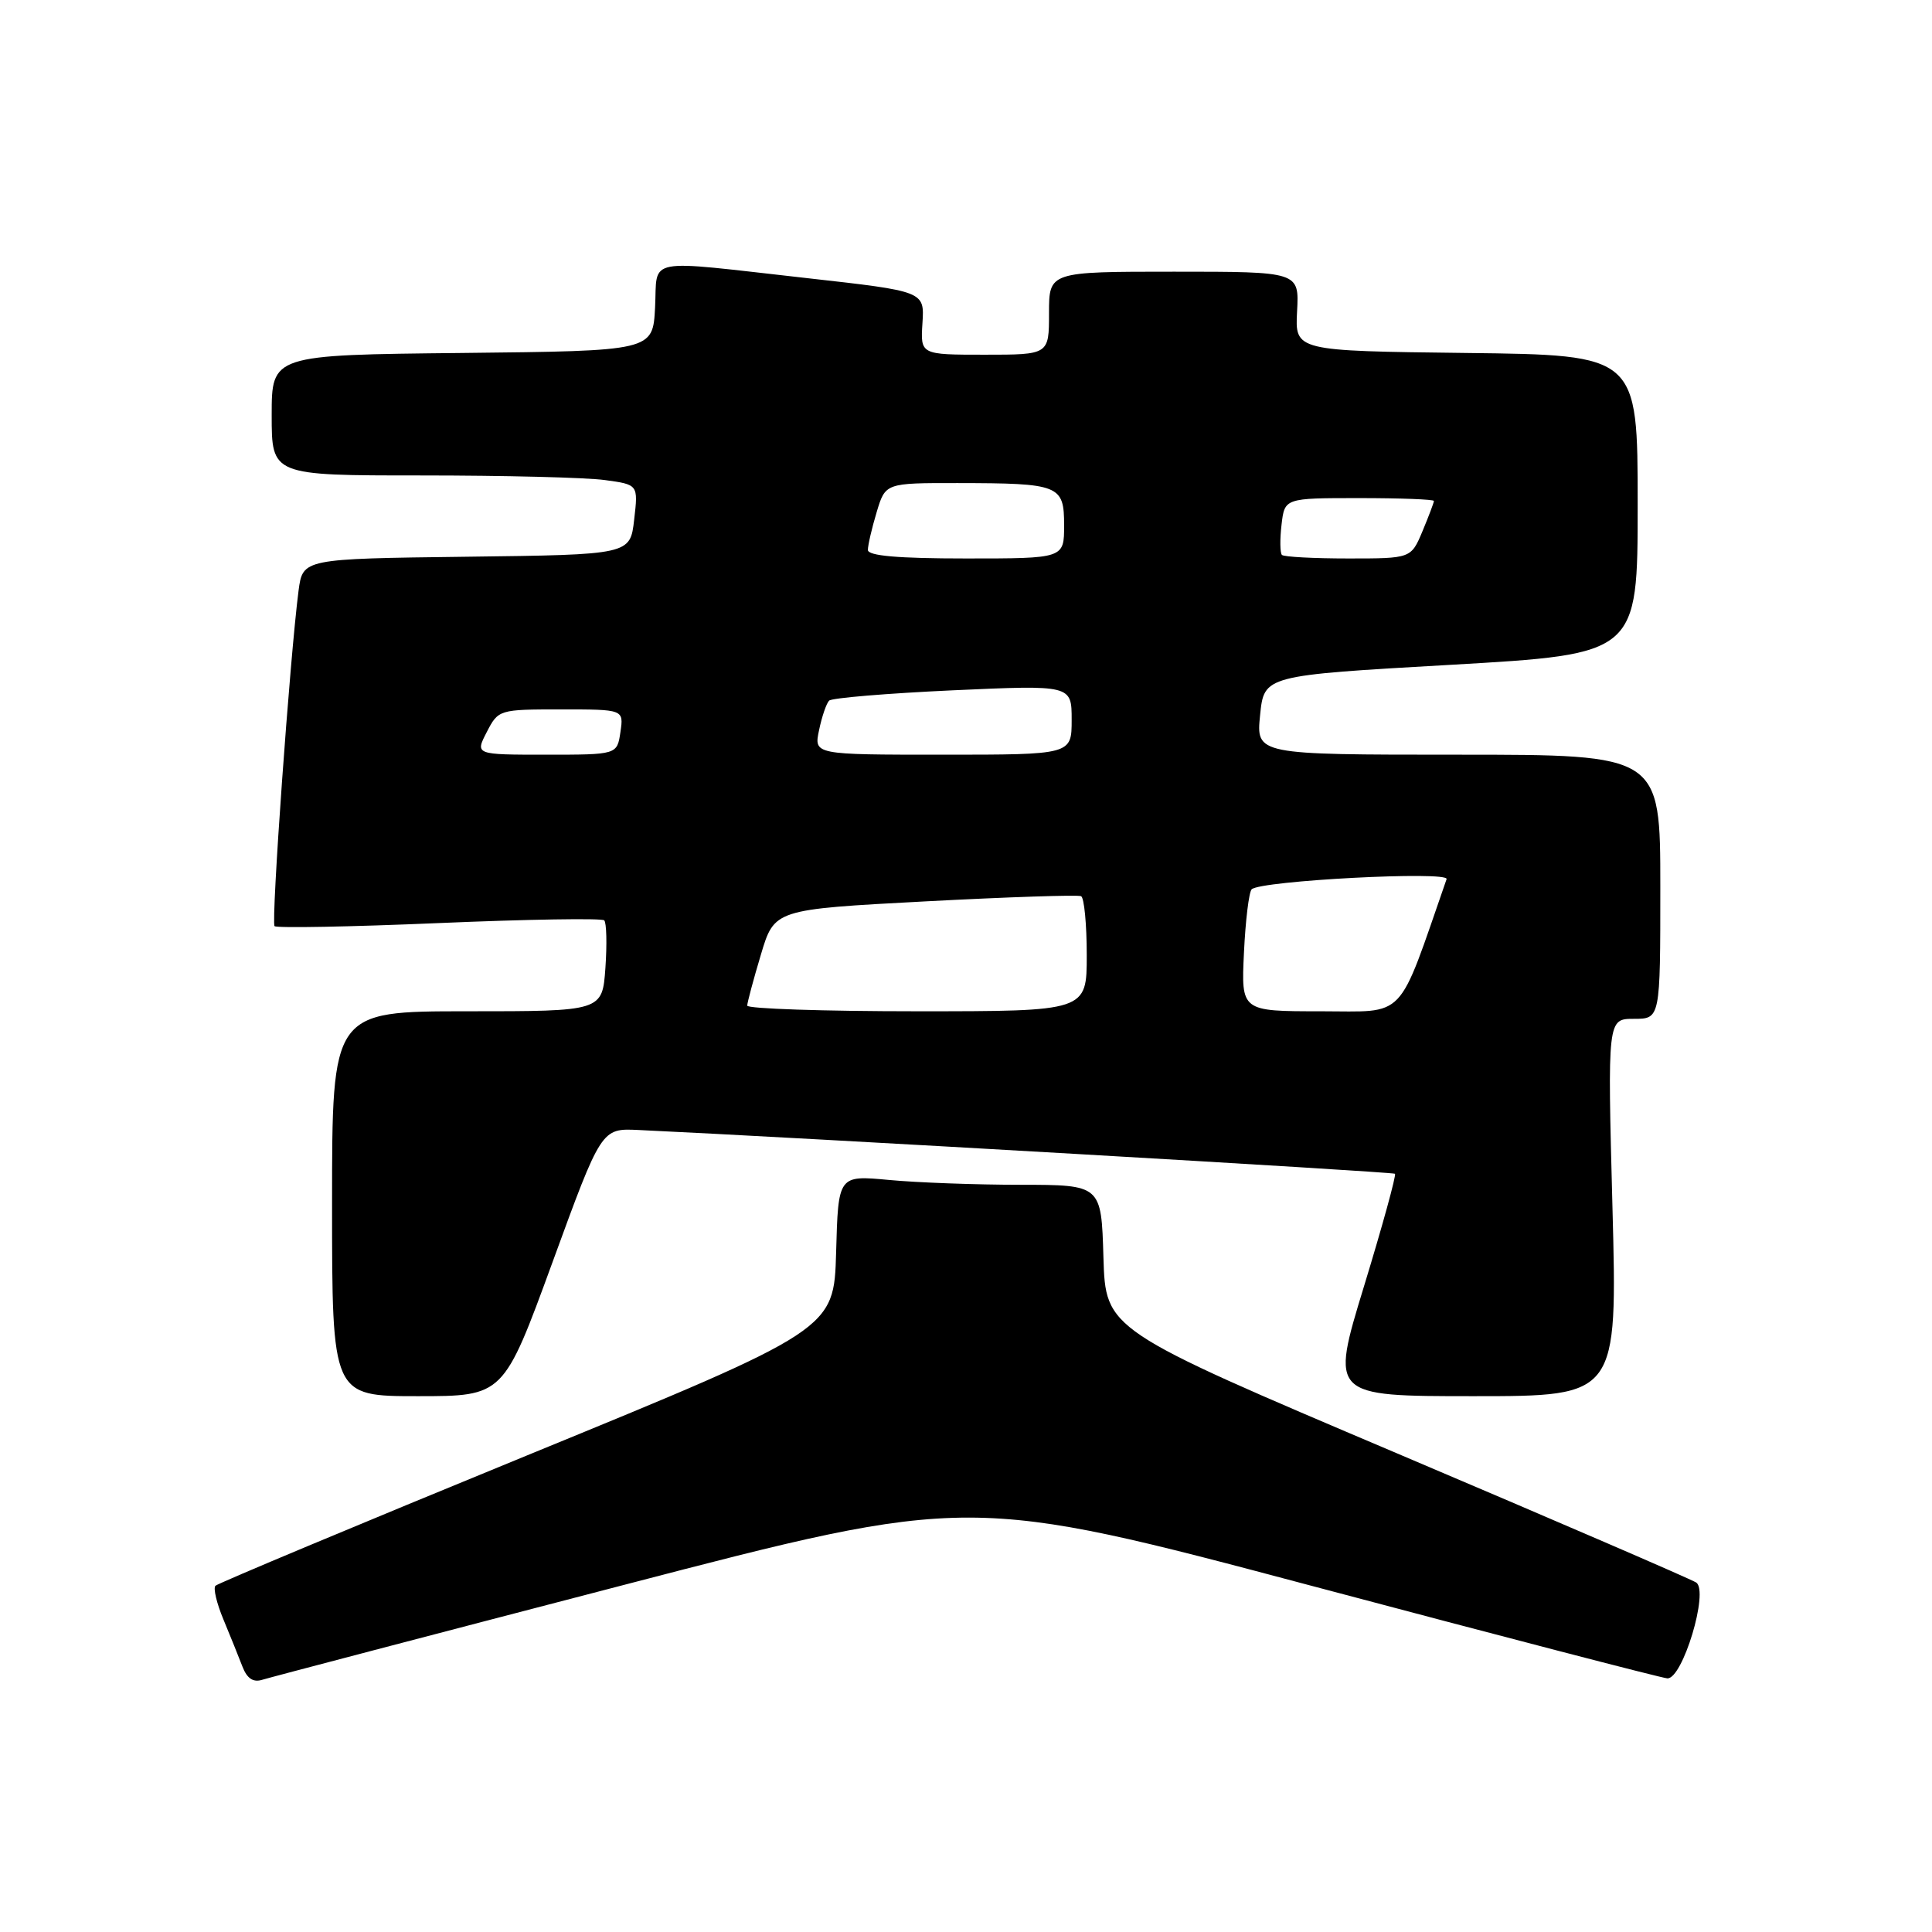 <?xml version="1.0" encoding="UTF-8" standalone="no"?>
<!DOCTYPE svg PUBLIC "-//W3C//DTD SVG 1.1//EN" "http://www.w3.org/Graphics/SVG/1.1/DTD/svg11.dtd" >
<svg xmlns="http://www.w3.org/2000/svg" xmlns:xlink="http://www.w3.org/1999/xlink" version="1.1" viewBox="0 0 256 256">
 <g >
 <path fill="currentColor"
d=" M 82.48 210.06 C 128.47 198.08 128.47 198.08 173.98 210.18 C 199.02 216.84 220.14 222.33 220.92 222.39 C 222.94 222.55 226.48 210.82 224.75 209.69 C 224.06 209.24 206.18 201.52 185.00 192.53 C 146.50 176.19 146.50 176.19 146.21 166.59 C 145.93 157.00 145.93 157.00 135.21 156.99 C 129.32 156.99 121.48 156.70 117.79 156.35 C 111.07 155.72 111.07 155.72 110.79 165.95 C 110.50 176.18 110.50 176.18 69.81 192.86 C 47.44 202.03 28.87 209.80 28.55 210.12 C 28.23 210.43 28.71 212.45 29.61 214.60 C 30.50 216.74 31.63 219.54 32.12 220.82 C 32.73 222.41 33.55 222.96 34.75 222.58 C 35.71 222.28 57.19 216.64 82.48 210.06 Z  M 73.21 167.25 C 79.69 149.50 79.69 149.50 84.59 149.73 C 105.32 150.69 184.57 155.27 184.84 155.53 C 185.03 155.71 183.19 162.41 180.74 170.43 C 176.29 185.00 176.29 185.00 195.31 185.00 C 214.32 185.00 214.32 185.00 213.66 160.00 C 213.00 135.00 213.00 135.00 216.50 135.00 C 220.00 135.00 220.00 135.00 220.00 117.50 C 220.00 100.00 220.00 100.00 193.22 100.00 C 166.44 100.00 166.44 100.00 166.97 94.75 C 167.50 89.50 167.50 89.50 192.25 88.09 C 217.00 86.67 217.00 86.67 217.00 66.86 C 217.00 47.04 217.00 47.04 194.29 46.77 C 171.59 46.50 171.59 46.50 171.87 41.25 C 172.15 36.00 172.15 36.00 155.57 36.00 C 139.00 36.00 139.00 36.00 139.00 41.50 C 139.00 47.00 139.00 47.00 130.48 47.00 C 121.96 47.00 121.96 47.00 122.23 42.80 C 122.50 38.60 122.50 38.60 107.00 36.86 C 85.01 34.40 87.15 33.99 86.80 40.75 C 86.50 46.50 86.50 46.50 61.25 46.77 C 36.00 47.03 36.00 47.03 36.00 55.02 C 36.00 63.00 36.00 63.00 55.86 63.00 C 66.78 63.00 77.71 63.27 80.14 63.61 C 84.57 64.21 84.57 64.21 84.03 68.86 C 83.50 73.50 83.50 73.50 61.81 73.77 C 40.12 74.04 40.12 74.04 39.56 78.27 C 38.42 87.07 35.90 122.23 36.38 122.72 C 36.66 122.99 46.48 122.81 58.19 122.31 C 69.91 121.81 79.75 121.65 80.06 121.95 C 80.37 122.25 80.44 125.09 80.22 128.25 C 79.81 134.00 79.81 134.00 61.91 134.00 C 44.00 134.00 44.00 134.00 44.00 159.50 C 44.00 185.00 44.00 185.00 55.36 185.00 C 66.72 185.00 66.72 185.00 73.21 167.25 Z  M 99.01 133.25 C 99.02 132.84 99.83 129.80 100.82 126.50 C 102.61 120.50 102.61 120.50 122.56 119.44 C 133.53 118.86 142.84 118.55 143.25 118.75 C 143.66 118.95 144.00 122.47 144.00 126.56 C 144.00 134.00 144.00 134.00 121.50 134.00 C 109.12 134.00 99.01 133.66 99.01 133.25 Z  M 164.83 126.25 C 165.03 121.99 165.49 118.21 165.85 117.84 C 167.00 116.69 192.06 115.38 191.68 116.49 C 185.07 135.49 186.48 134.00 175.00 134.00 C 164.46 134.00 164.46 134.00 164.83 126.25 Z  M 64.50 97.00 C 66.03 94.03 66.14 94.00 74.35 94.00 C 82.65 94.00 82.65 94.00 82.21 97.00 C 81.77 100.00 81.77 100.00 72.36 100.00 C 62.95 100.00 62.95 100.00 64.50 97.00 Z  M 108.53 96.75 C 108.90 94.96 109.50 93.21 109.86 92.84 C 110.21 92.48 117.59 91.87 126.25 91.47 C 142.00 90.76 142.00 90.76 142.00 95.38 C 142.00 100.00 142.00 100.00 124.92 100.00 C 107.84 100.00 107.84 100.00 108.53 96.75 Z  M 115.00 72.87 C 115.00 72.24 115.52 69.99 116.16 67.87 C 117.32 64.00 117.32 64.00 126.91 64.01 C 140.42 64.03 141.00 64.26 141.00 69.62 C 141.00 74.00 141.00 74.00 128.00 74.00 C 118.98 74.00 115.00 73.65 115.00 72.87 Z  M 169.86 73.53 C 169.61 73.27 169.58 71.47 169.81 69.53 C 170.22 66.00 170.22 66.00 180.11 66.00 C 185.55 66.00 190.00 66.17 190.00 66.38 C 190.00 66.59 189.32 68.39 188.49 70.38 C 186.97 74.00 186.97 74.00 178.65 74.00 C 174.08 74.00 170.12 73.79 169.86 73.53 Z "/>
</g>
</svg>